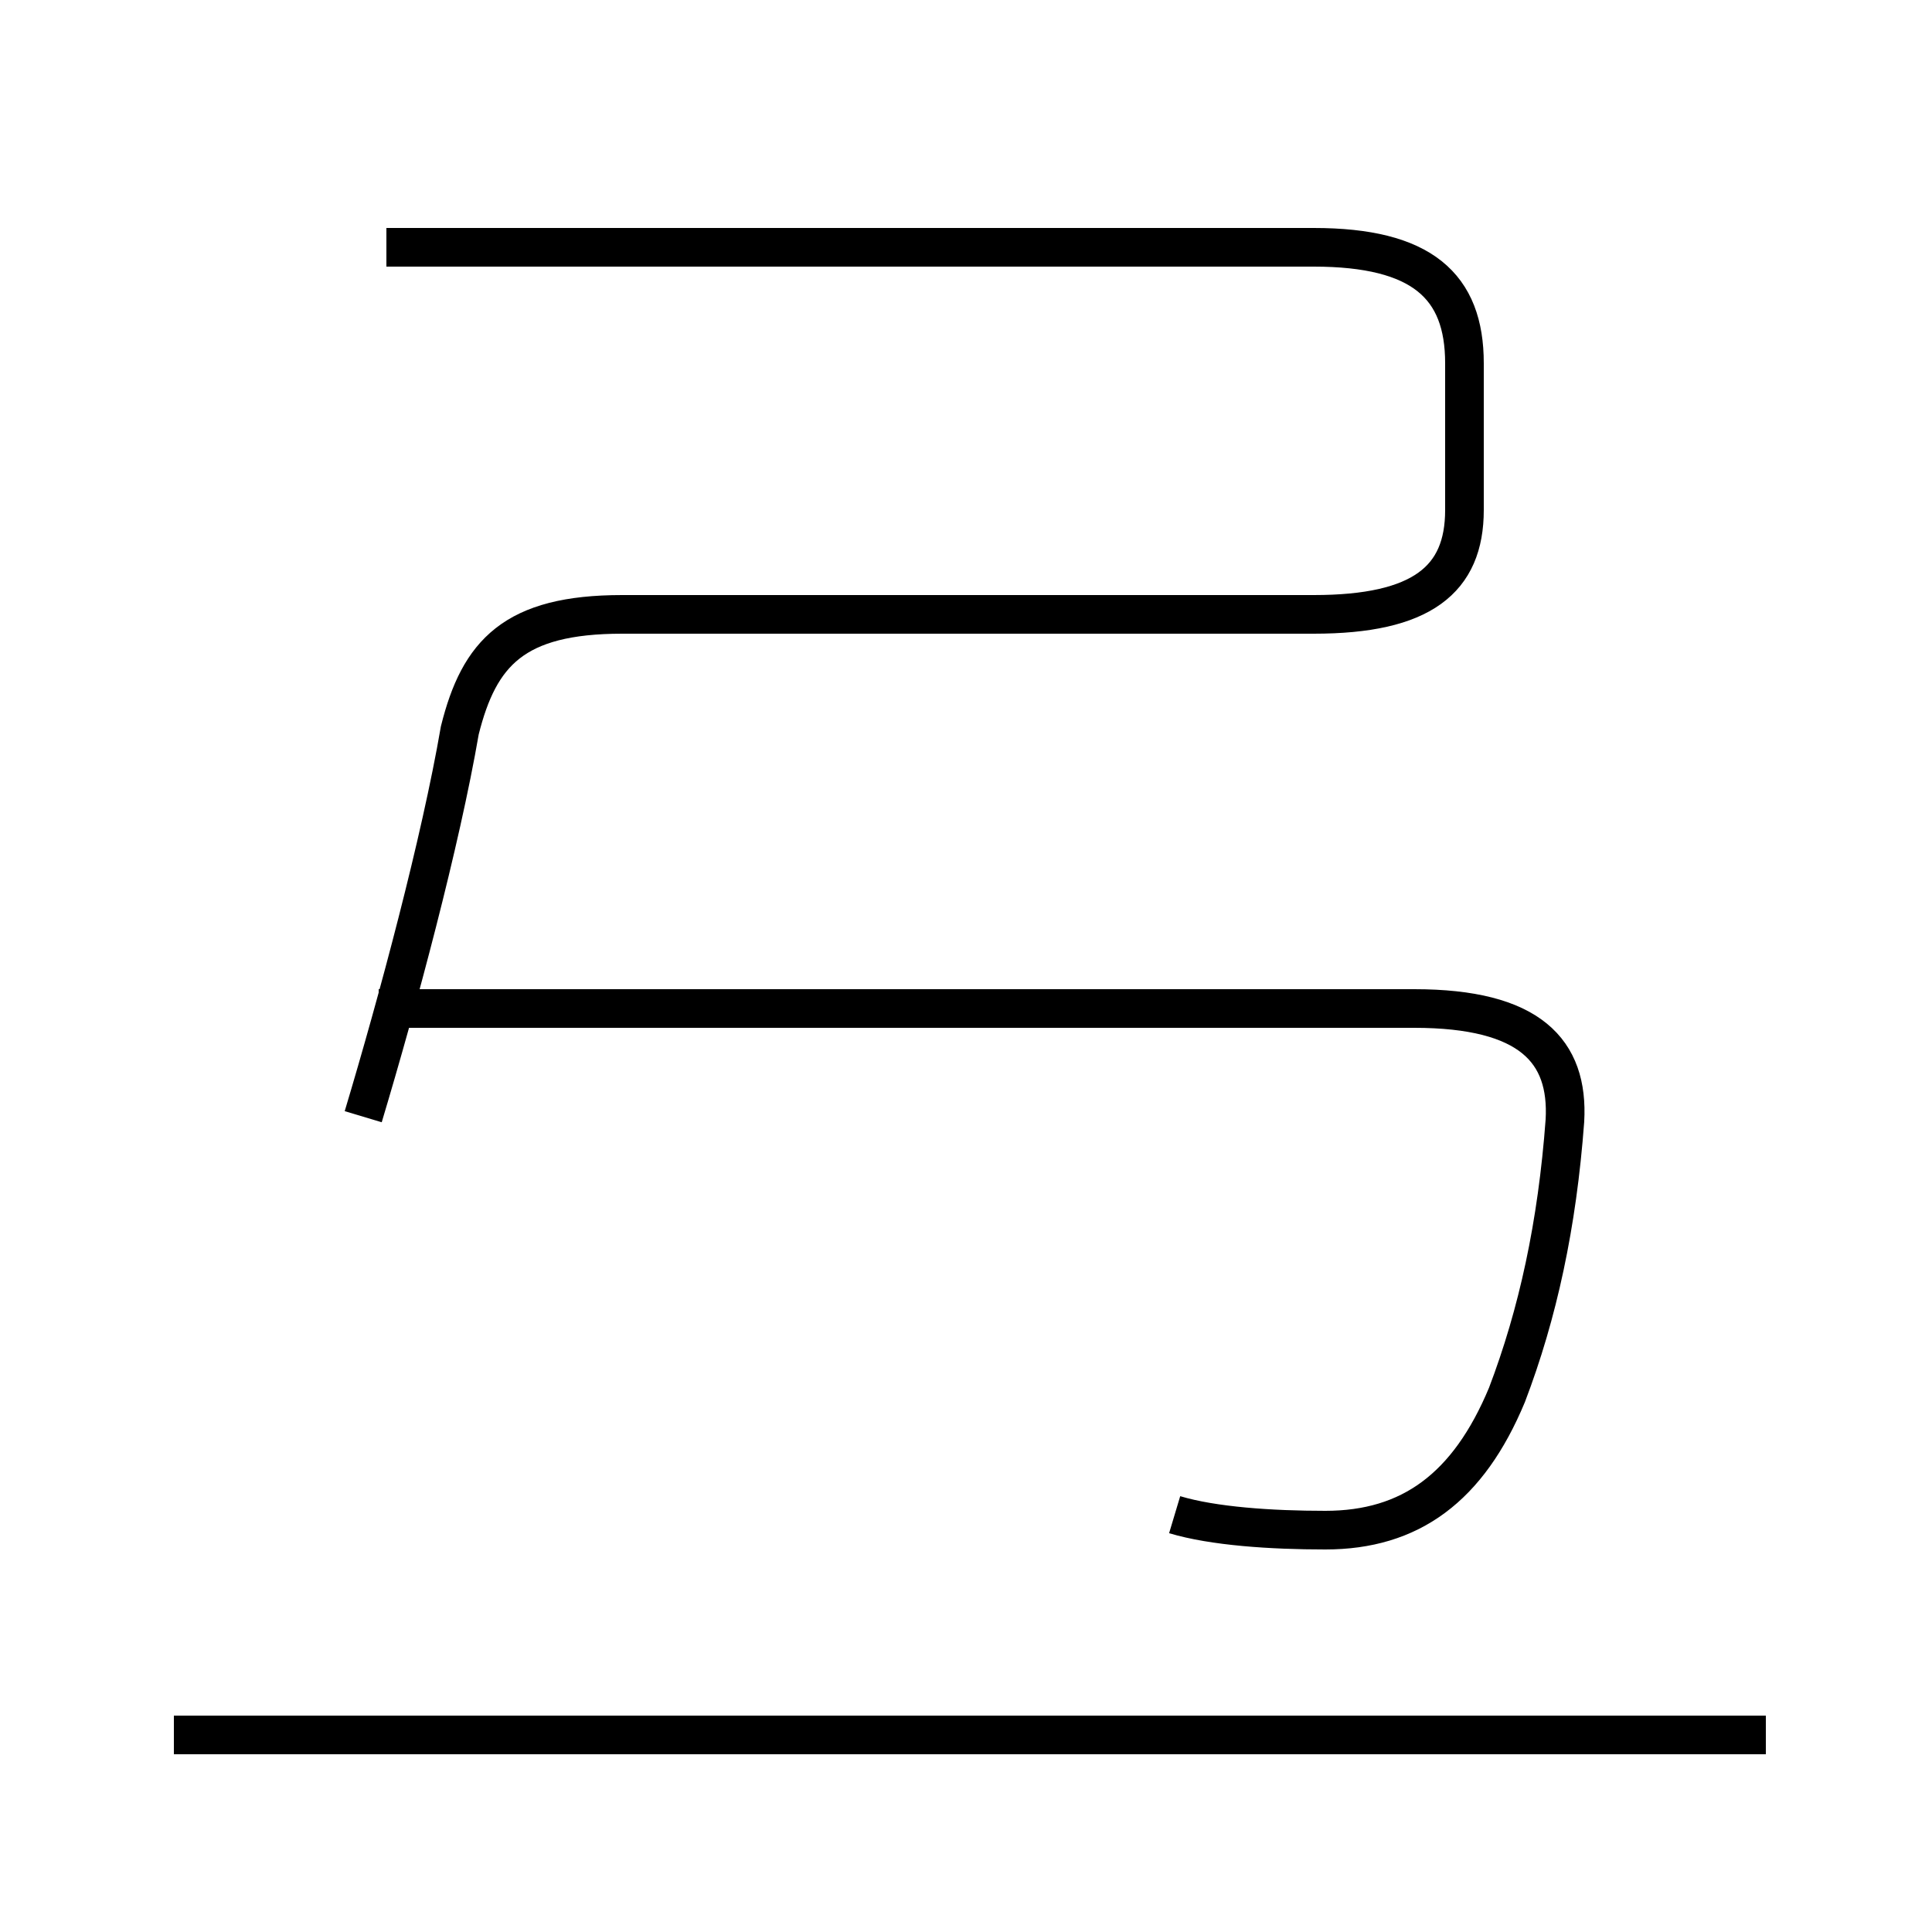 <?xml version='1.0' encoding='utf8'?>
<svg viewBox="0.0 -6.0 50.0 50.0" version="1.1" xmlns="http://www.w3.org/2000/svg">
<rect x="0.0" y="-6.0" width="50.0" height="50.0" fill="#808080" stroke="none"/>
<rect x="-1000" y="-1000" width="2000" height="2000" stroke="white" fill="white"/>
<g style="fill:white;stroke:#000000;  stroke-width:1">
<path d="M 30.4 -4.8 C 31.4 -4.5 32.9 -4.4 34.3 -4.4 C 36.5 -4.4 38.0 -5.5 39.0 -7.9 C 39.8 -10.0 40.3 -12.3 40.5 -15.0 C 40.6 -16.8 39.6 -17.9 36.6 -17.9 L 9.8 -17.9 M 45.7 0.9 L 4.5 0.9 M 9.4 -15.1 C 10.3 -18.1 11.4 -22.2 11.9 -25.1 C 12.4 -27.1 13.3 -28.1 16.1 -28.1 L 34.0 -28.1 C 36.8 -28.1 37.9 -29.0 37.9 -30.8 L 37.9 -34.6 C 37.9 -36.6 36.8 -37.6 34.0 -37.6 L 10.0 -37.6" transform="translate(0.0 38.0)" />
</g>
</svg>